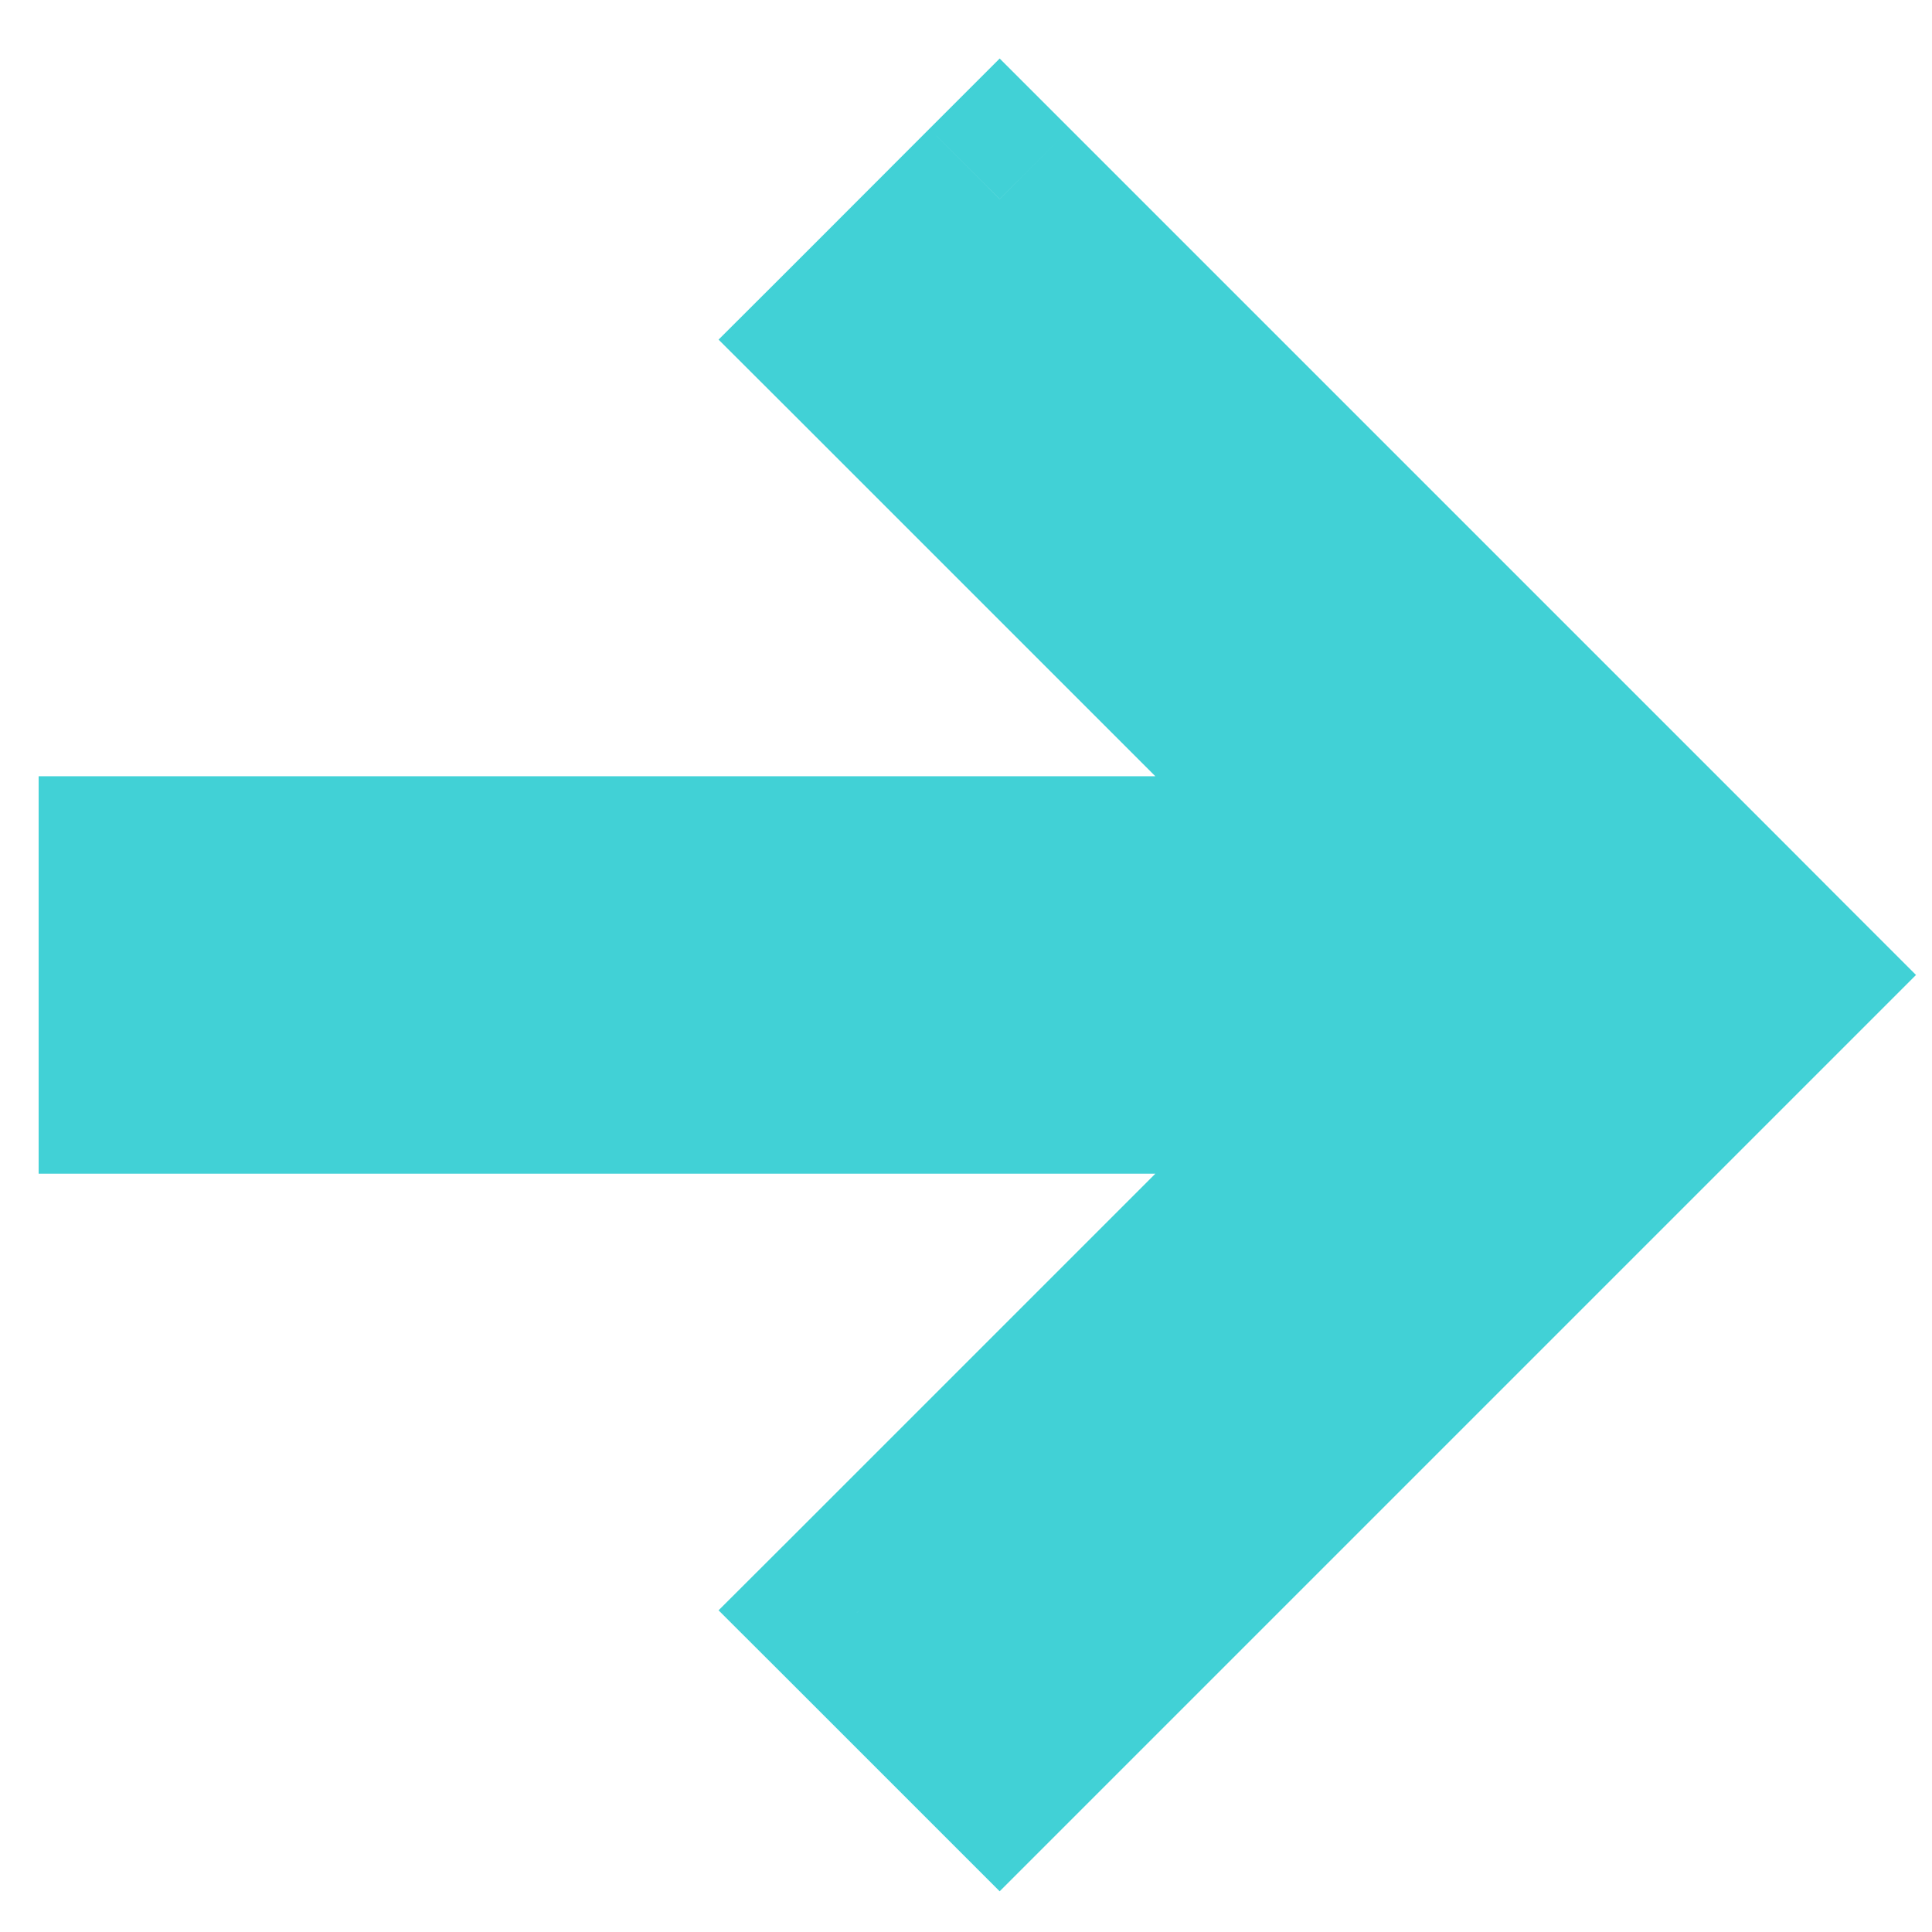 <svg width="14" height="14" viewBox="0 0 14 14" fill="none" xmlns="http://www.w3.org/2000/svg">
<path d="M7.244 1.442L7.753 0.933L7.244 0.424L6.735 0.933L7.244 1.442ZM7.753 1.952L7.244 2.461L7.244 2.461L7.753 1.952ZM6.226 2.461L5.717 1.952L5.207 2.461L5.717 2.97L6.226 2.461ZM6.735 2.97L7.244 2.461L7.244 2.461L6.735 2.97ZM10.11 6.345V7.065H11.848L10.619 5.836L10.11 6.345ZM1 6.345V5.625H0.28V6.345H1ZM1 7.785H0.28V8.505H1V7.785ZM10.11 7.785L10.619 8.294L11.848 7.065H10.11V7.785ZM6.226 11.669L5.717 11.16L5.207 11.669L5.717 12.178L6.226 11.669ZM7.244 12.687L6.735 13.196L7.244 13.705L7.753 13.196L7.244 12.687ZM7.753 12.178L7.244 11.669H7.244L7.753 12.178ZM12.357 7.574L12.866 8.083V8.083L12.357 7.574ZM12.866 7.065L13.375 7.574L13.884 7.065L13.375 6.556L12.866 7.065ZM12.357 6.556L12.866 6.046V6.046L12.357 6.556ZM6.735 1.952L7.244 2.461L8.262 1.442L7.753 0.933L6.735 1.952ZM6.735 2.97L7.753 1.952L6.735 0.933L5.717 1.952L6.735 2.97ZM7.244 2.461L6.735 1.952L5.717 2.97L6.226 3.479L7.244 2.461ZM10.619 5.836L7.244 2.461L6.226 3.479L9.601 6.854L10.619 5.836ZM1.72 7.065H10.11V5.625H1.72V7.065ZM1 7.065H1.72V5.625H1V7.065ZM1.72 7.785V6.345H0.28V7.785H1.72ZM1.72 7.065H1V8.505H1.72V7.065ZM10.11 7.065H1.72V8.505H10.11V7.065ZM7.244 11.669L10.619 8.294L9.601 7.276L6.226 10.651L7.244 11.669ZM6.735 12.178L7.244 11.669L6.226 10.651L5.717 11.16L6.735 12.178ZM7.753 12.178L6.735 11.16L5.717 12.178L6.735 13.196L7.753 12.178ZM7.244 11.669L6.735 12.178L7.753 13.196L8.262 12.687L7.244 11.669ZM11.848 7.065L7.244 11.669L8.262 12.687L12.866 8.083L11.848 7.065ZM12.357 6.556L11.848 7.065L12.866 8.083L13.375 7.574L12.357 6.556ZM11.848 7.065L12.357 7.574L13.375 6.556L12.866 6.046L11.848 7.065ZM7.244 2.461L11.848 7.065L12.866 6.046L8.262 1.442L7.244 2.461Z" fill="#41D1D6"/>
</svg>
